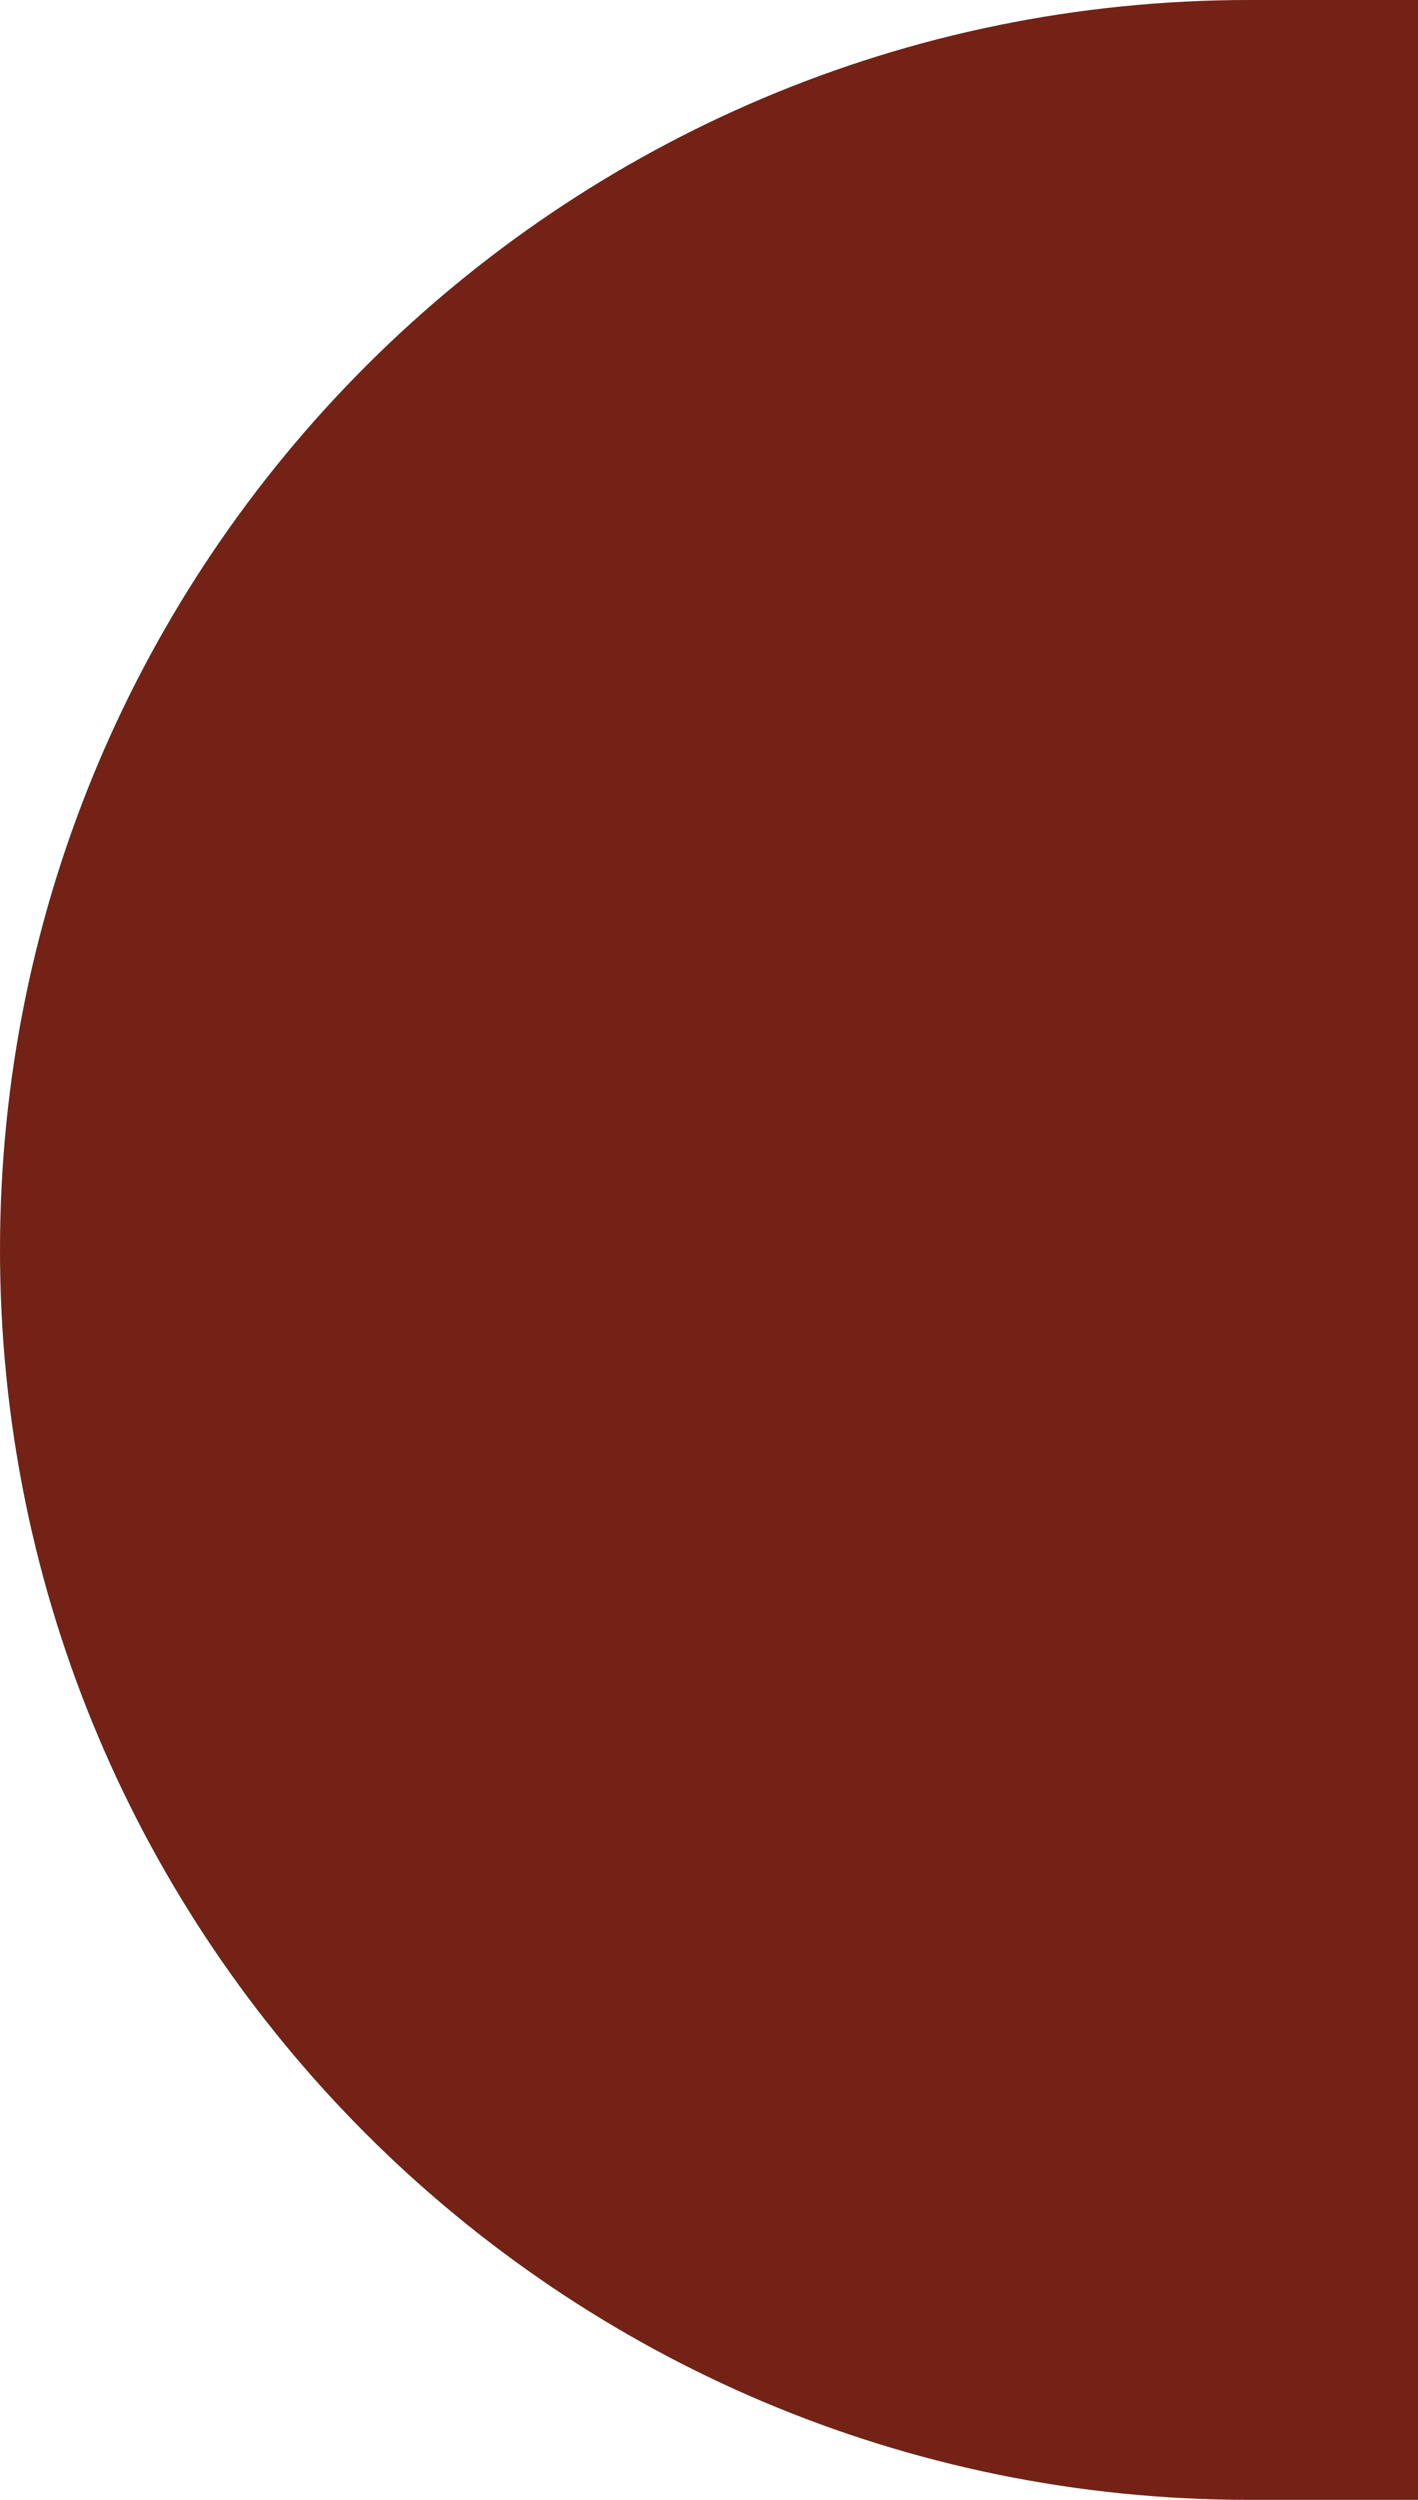 <svg width="21" height="37" viewBox="0 0 21 37" fill="none" xmlns="http://www.w3.org/2000/svg">
<path id="Rectangle 2434" d="M21 37L18.5 37C8.283 37 -3.0906e-06 28.717 -2.19738e-06 18.5C-1.30415e-06 8.283 8.283 -1.11178e-06 18.5 -2.18557e-07L21 0L21 37Z" fill="#742215"/>
</svg>
